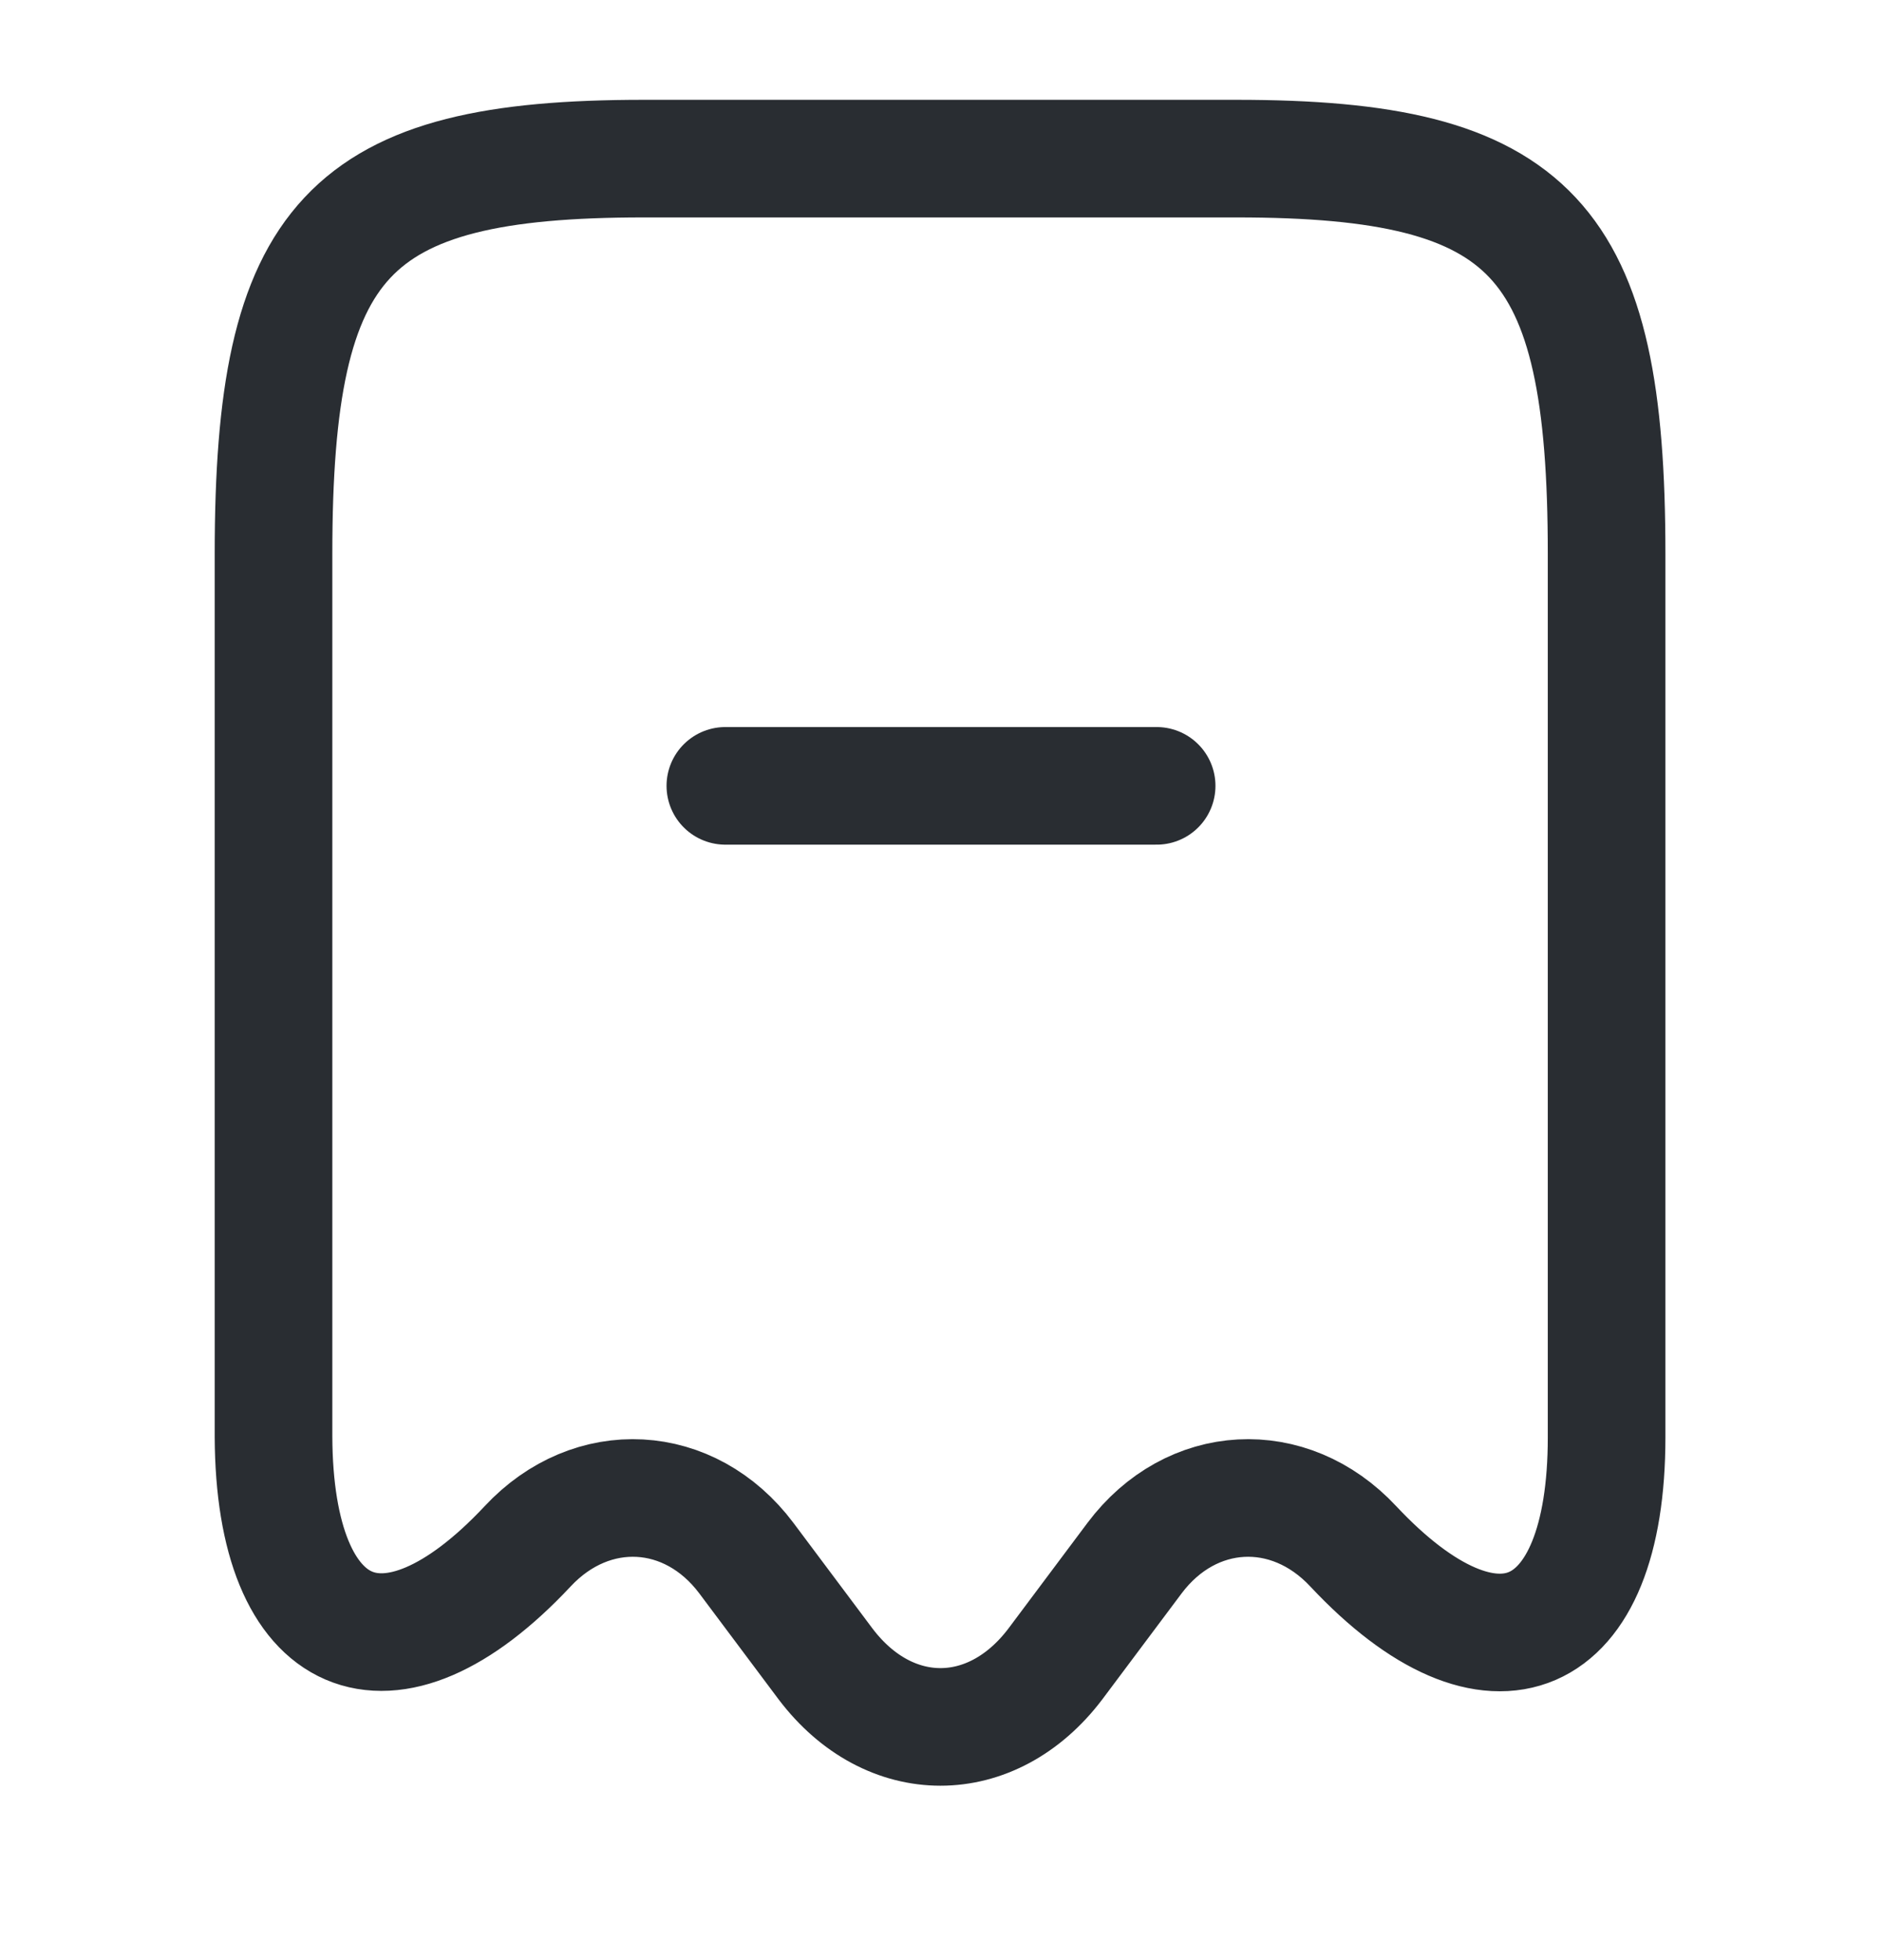 <svg width="24" height="25" viewBox="0 0 24 25" fill="none" xmlns="http://www.w3.org/2000/svg">
<path d="M6.728 19.723C7.548 18.843 8.798 18.913 9.518 19.873L10.528 21.223C11.338 22.293 12.648 22.293 13.458 21.223L14.468 19.873C15.188 18.913 16.438 18.843 17.258 19.723C19.038 21.623 20.488 20.993 20.488 18.333V7.063C20.488 3.033 19.548 2.023 15.768 2.023H8.208C4.428 2.023 3.488 3.033 3.488 7.063V18.323C3.498 20.993 4.958 21.613 6.728 19.723Z" stroke="#292D32" stroke-width="1.5" stroke-linecap="round" stroke-linejoin="round"/>
<path d="M9.25 10.023H14.75" stroke="#292D32" stroke-width="1.5" stroke-linecap="round" stroke-linejoin="round"/>
</svg>
